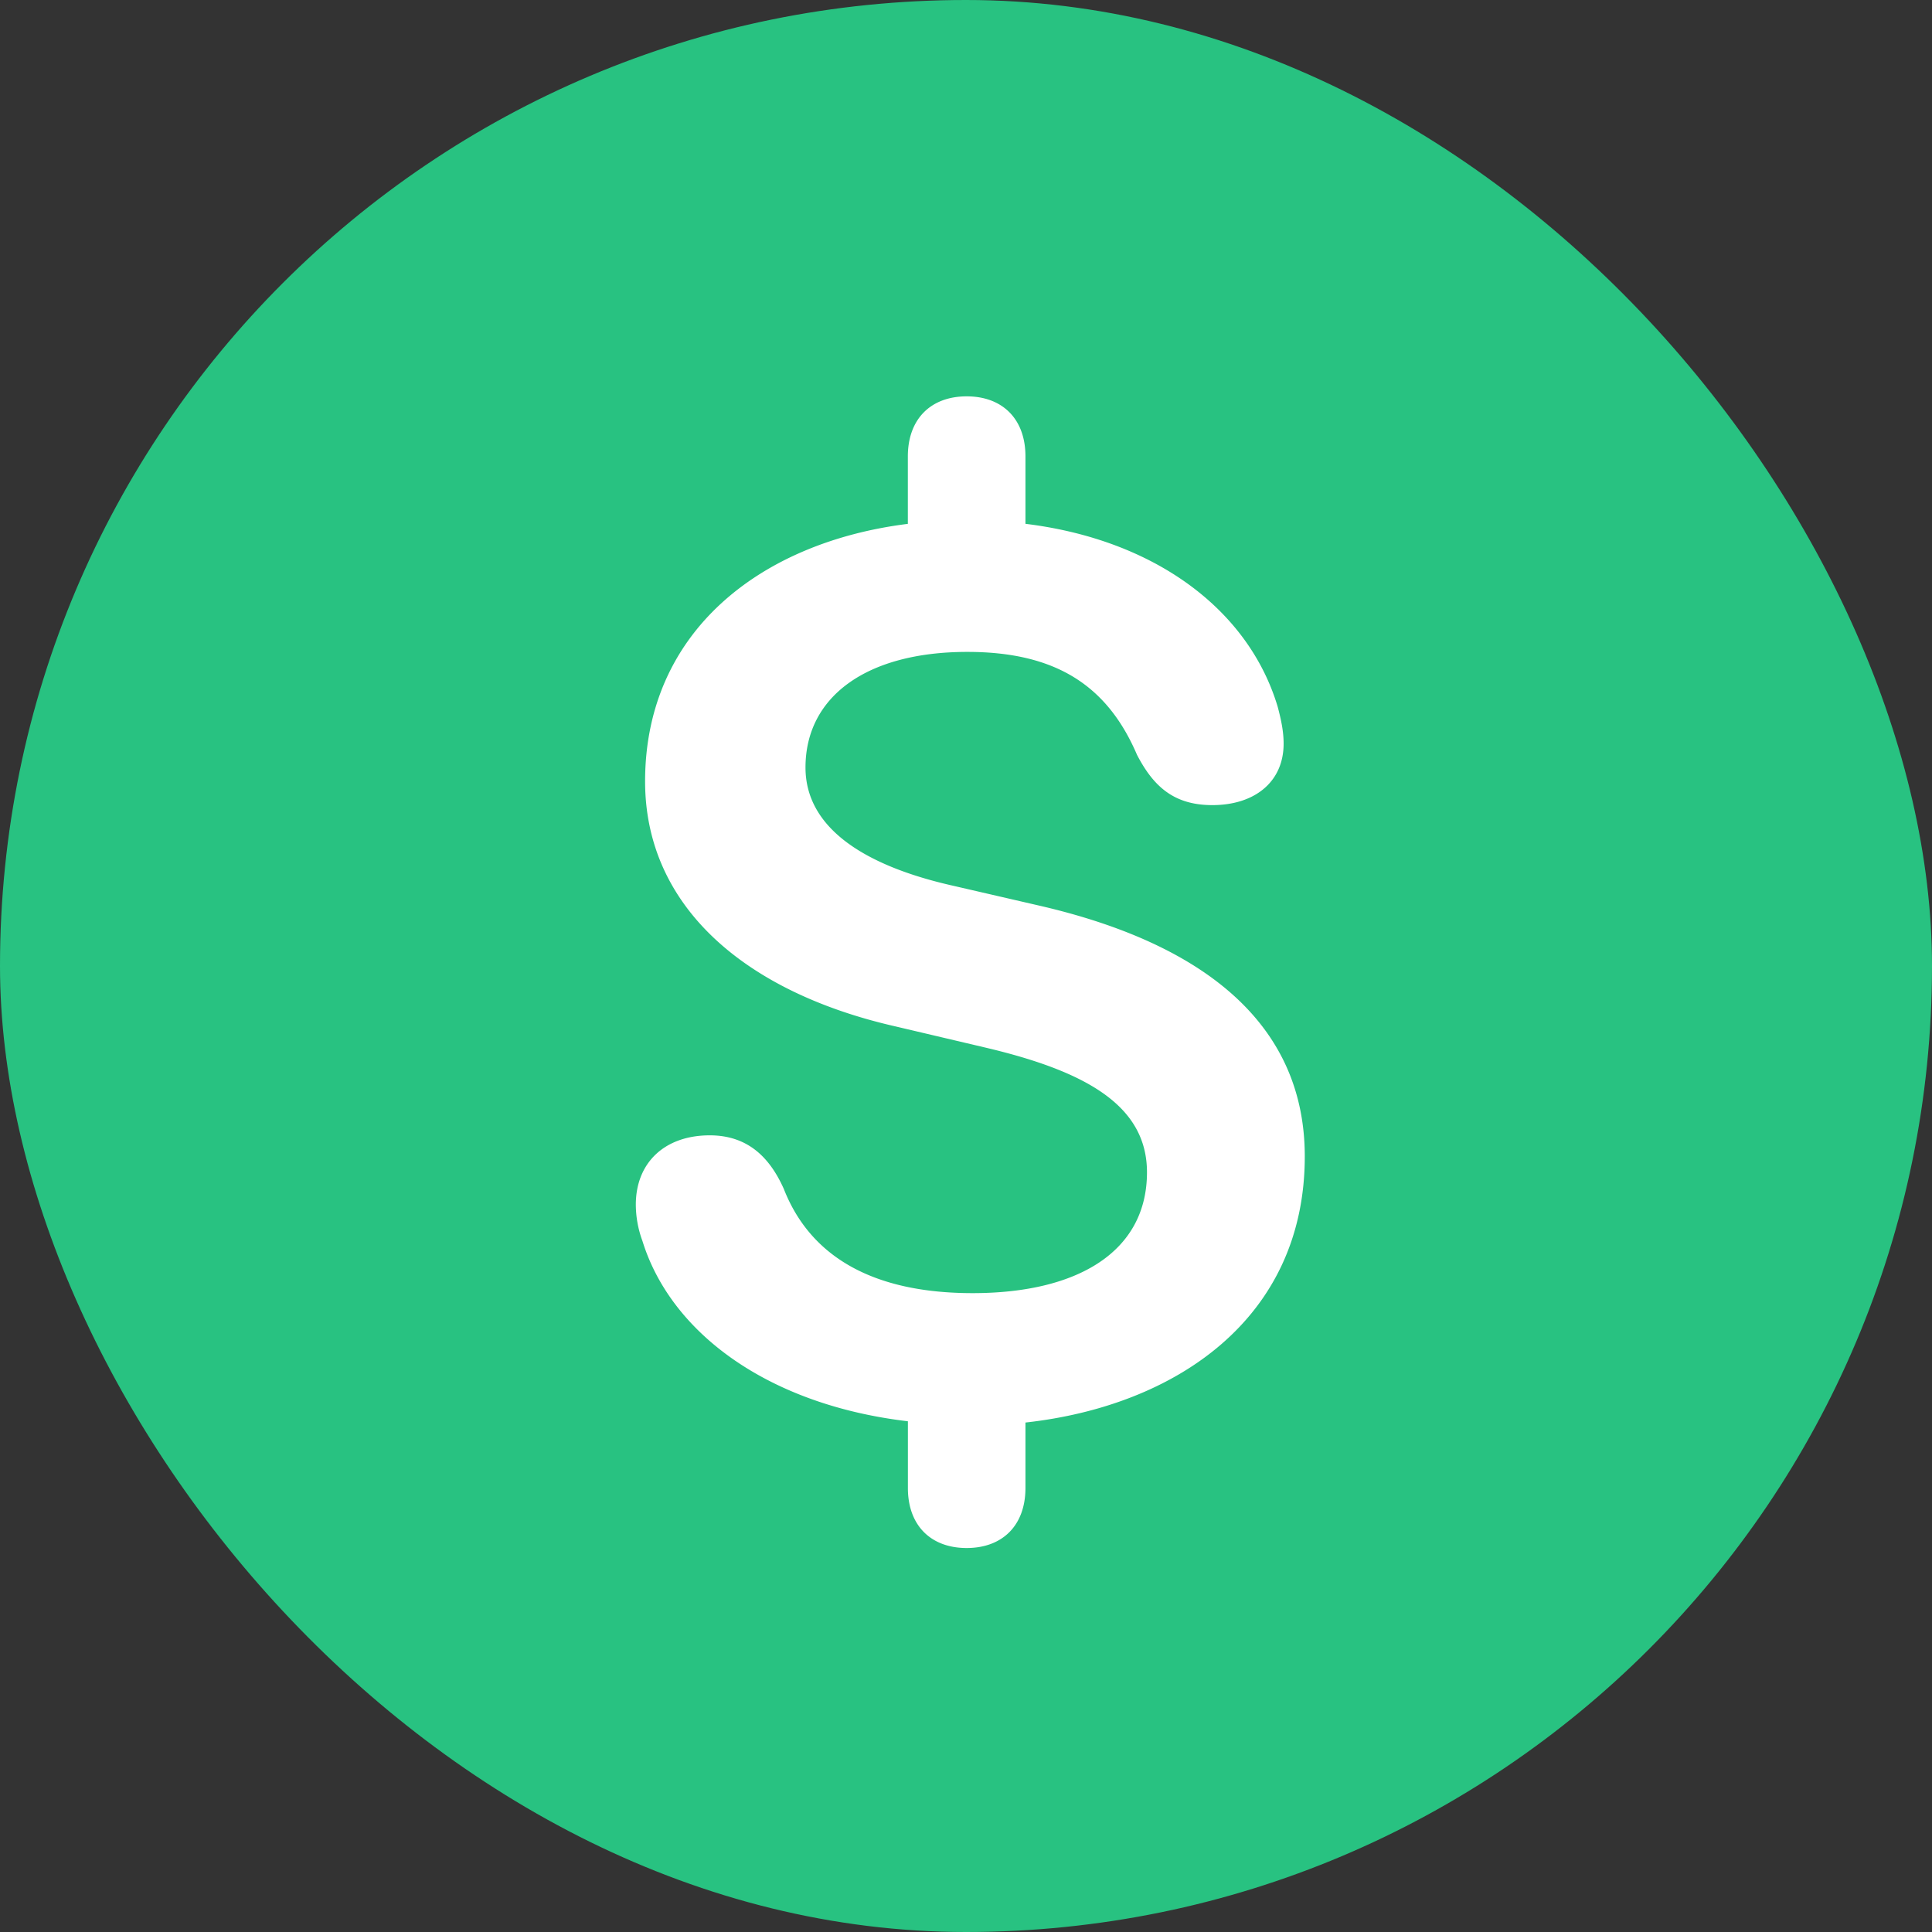 <svg xmlns="http://www.w3.org/2000/svg" width="40" height="40" fill="none" viewBox="0 0 40 40" style="width: 32px; height: 32px;"><rect x="0" y="0" width="40" height="40" fill="#333333" stroke="none"/><rect width="40" height="40" fill="#28C281" rx="20"></rect><path fill="#fff" d="M20.014 32.05c-.739 0-1.217-.464-1.217-1.243v-1.381c-2.899-.342-4.908-1.832-5.496-3.733a2.2 2.2 0 0 1-.137-.752c0-.86.588-1.435 1.531-1.435.793 0 1.245.465 1.532 1.107.546 1.395 1.832 2.16 3.91 2.16 2.2 0 3.61-.875 3.61-2.501 0-1.381-1.259-2.092-3.35-2.584l-1.86-.438c-3.117-.71-5.181-2.488-5.181-5.072 0-3.09 2.378-4.95 5.44-5.332V9.45c0-.78.48-1.244 1.218-1.244s1.217.465 1.217 1.244v1.395c2.68.328 4.62 1.777 5.222 3.787.069.26.123.506.123.765 0 .793-.601 1.272-1.476 1.272-.793 0-1.217-.383-1.559-1.04-.615-1.435-1.682-2.132-3.514-2.132-2.091 0-3.35.93-3.35 2.393 0 1.257 1.231 2.037 3.05 2.447l1.777.41c3.514.807 5.51 2.516 5.51 5.195 0 3.364-2.68 5.168-5.783 5.51v1.354c0 .779-.479 1.244-1.217 1.244"></path></svg>